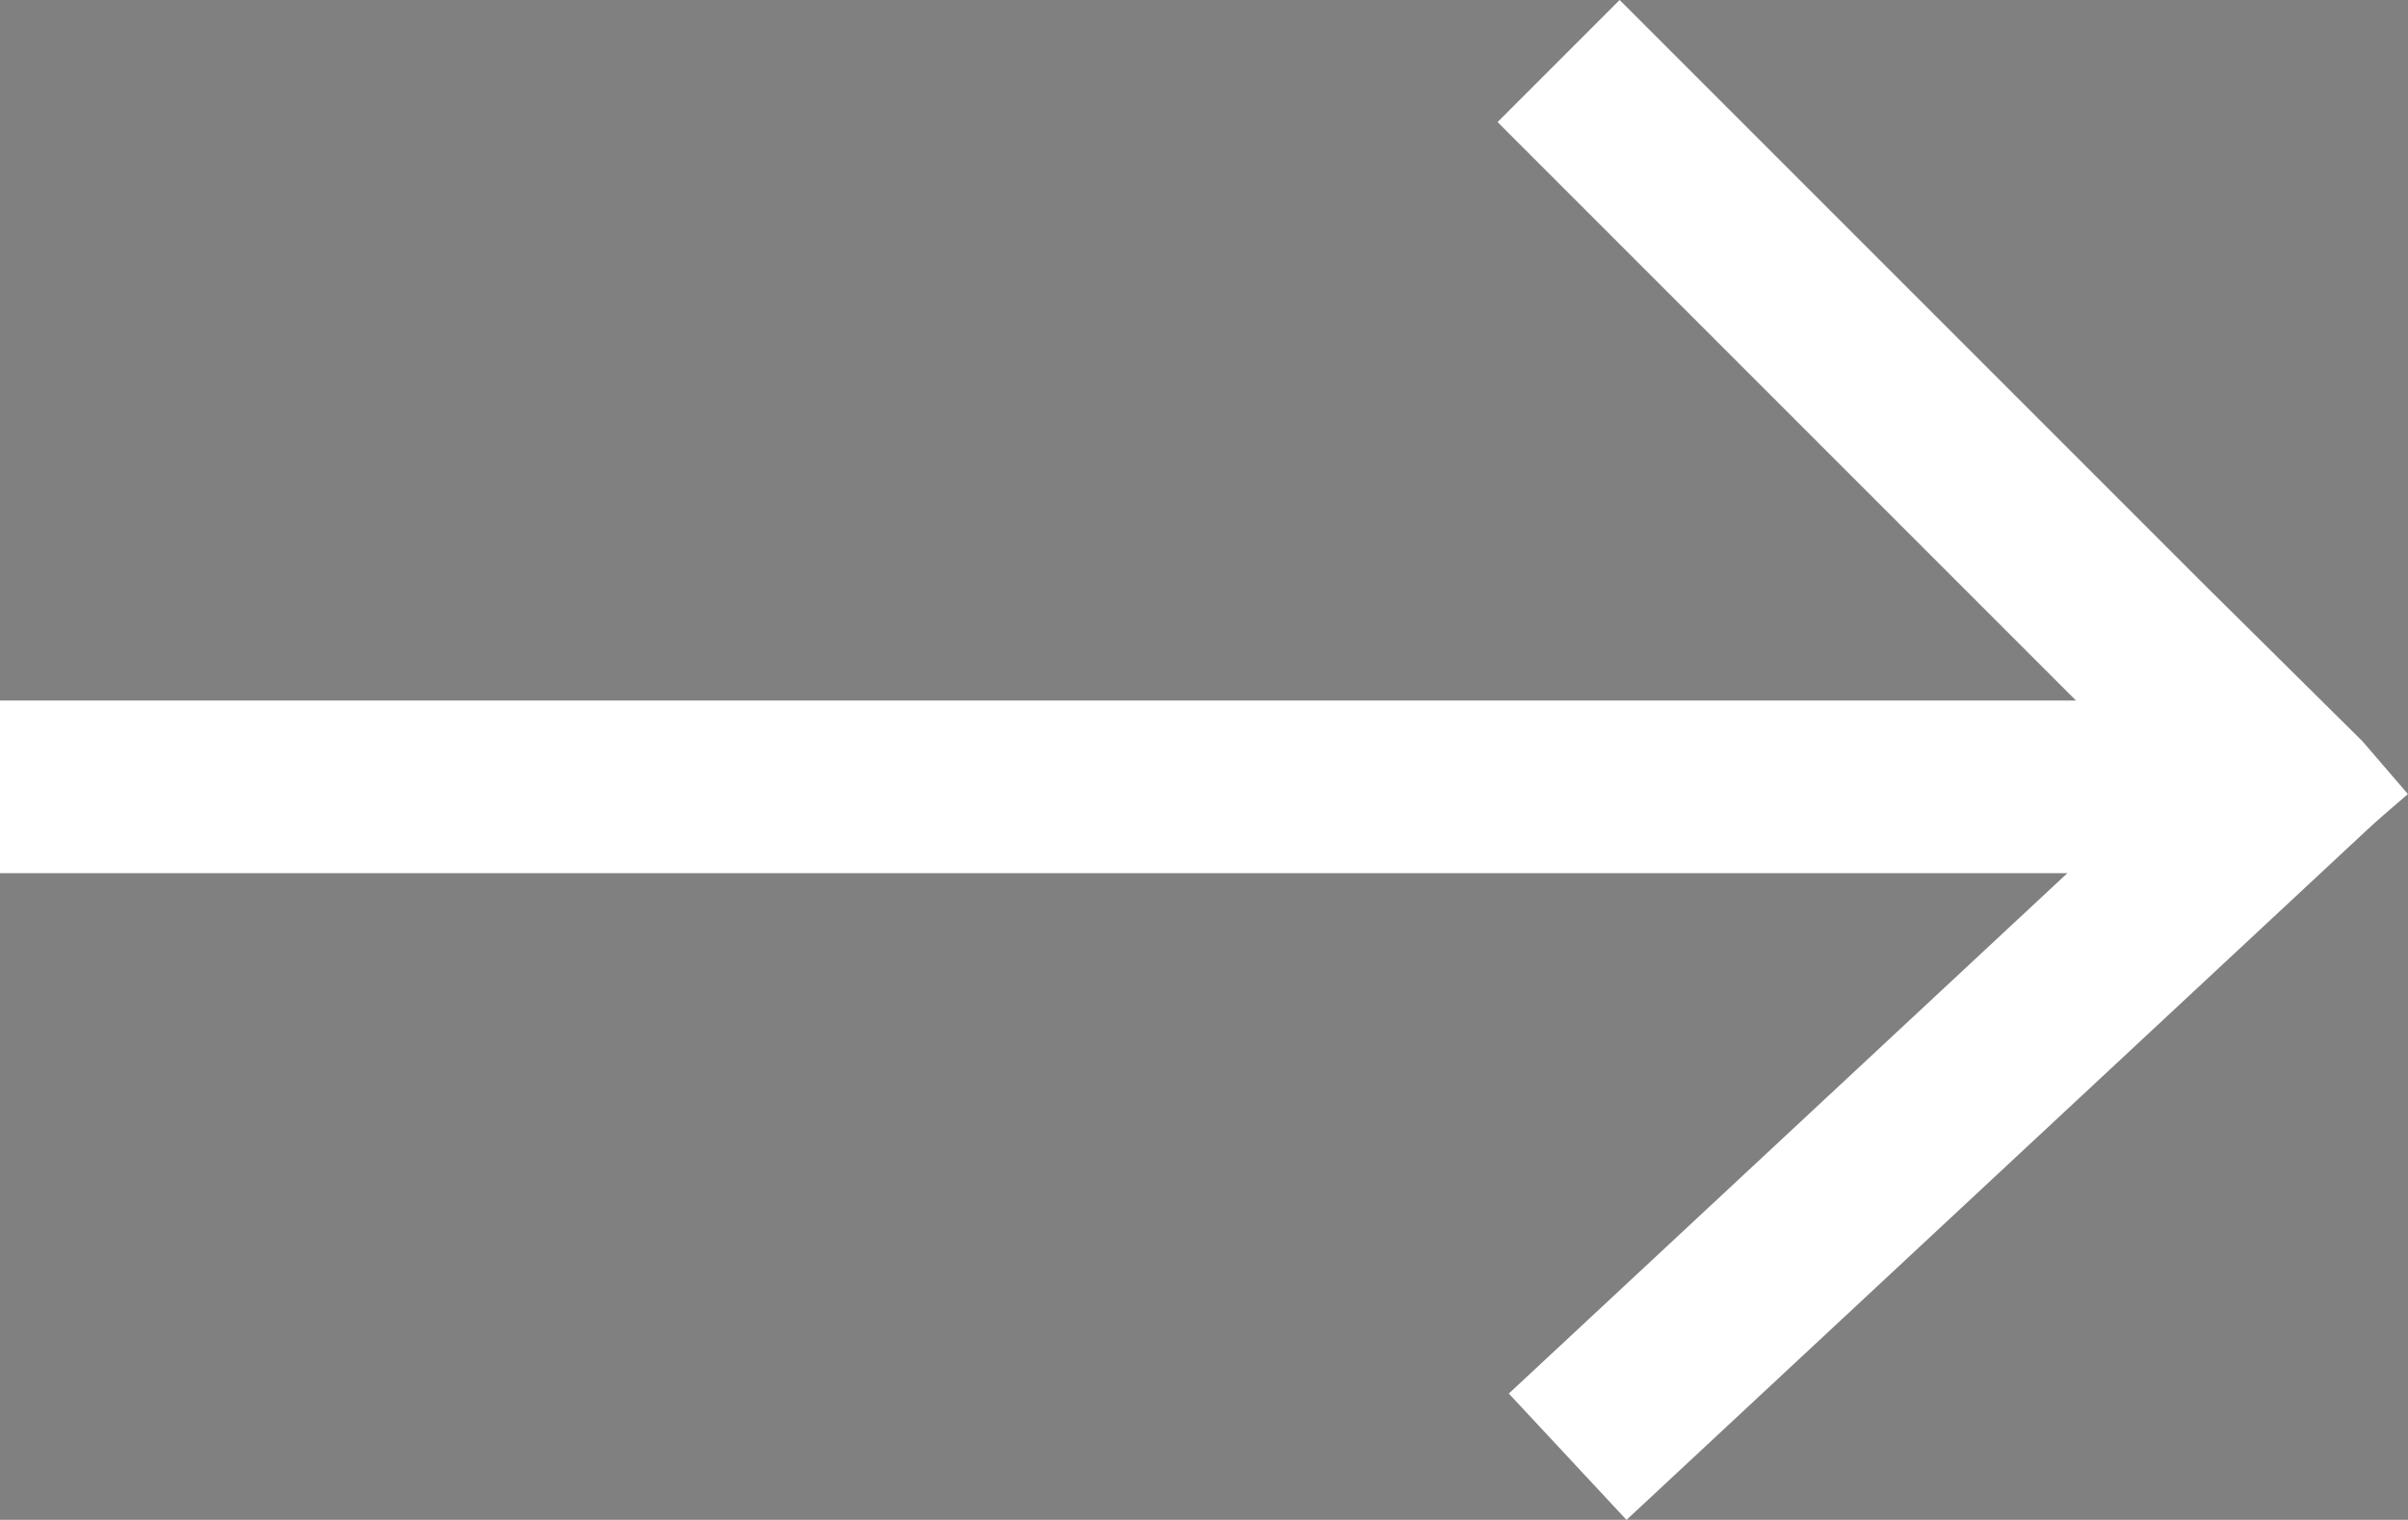 <svg xmlns="http://www.w3.org/2000/svg" width="27.896" height="17.606" viewBox="0 0 27.896 17.606">
  <rect x="0" y="0" width="27.896" height="17.606" fill="#808080" stroke="none"/>
  <g id="Arrow" transform="translate(0 0.707)">
    <path id="Path_44" data-name="Path 44" d="M0,0H26" transform="translate(0 8.408)" fill="#843b3b" stroke="#fff" stroke-width="2"/>
    <path id="Path_42" data-name="Path 42" d="M0,0,6.75,6.75,8.581,8.563l.5.581" transform="translate(18.056)" fill="#843b3b" stroke="#fff" stroke-width="2"/>
    <path id="Path_43" data-name="Path 43" d="M.161,7.168l8.9-8.292" transform="translate(18 9)" fill="#843b3b" stroke="#fff" stroke-width="2"/>
  </g>
</svg>
